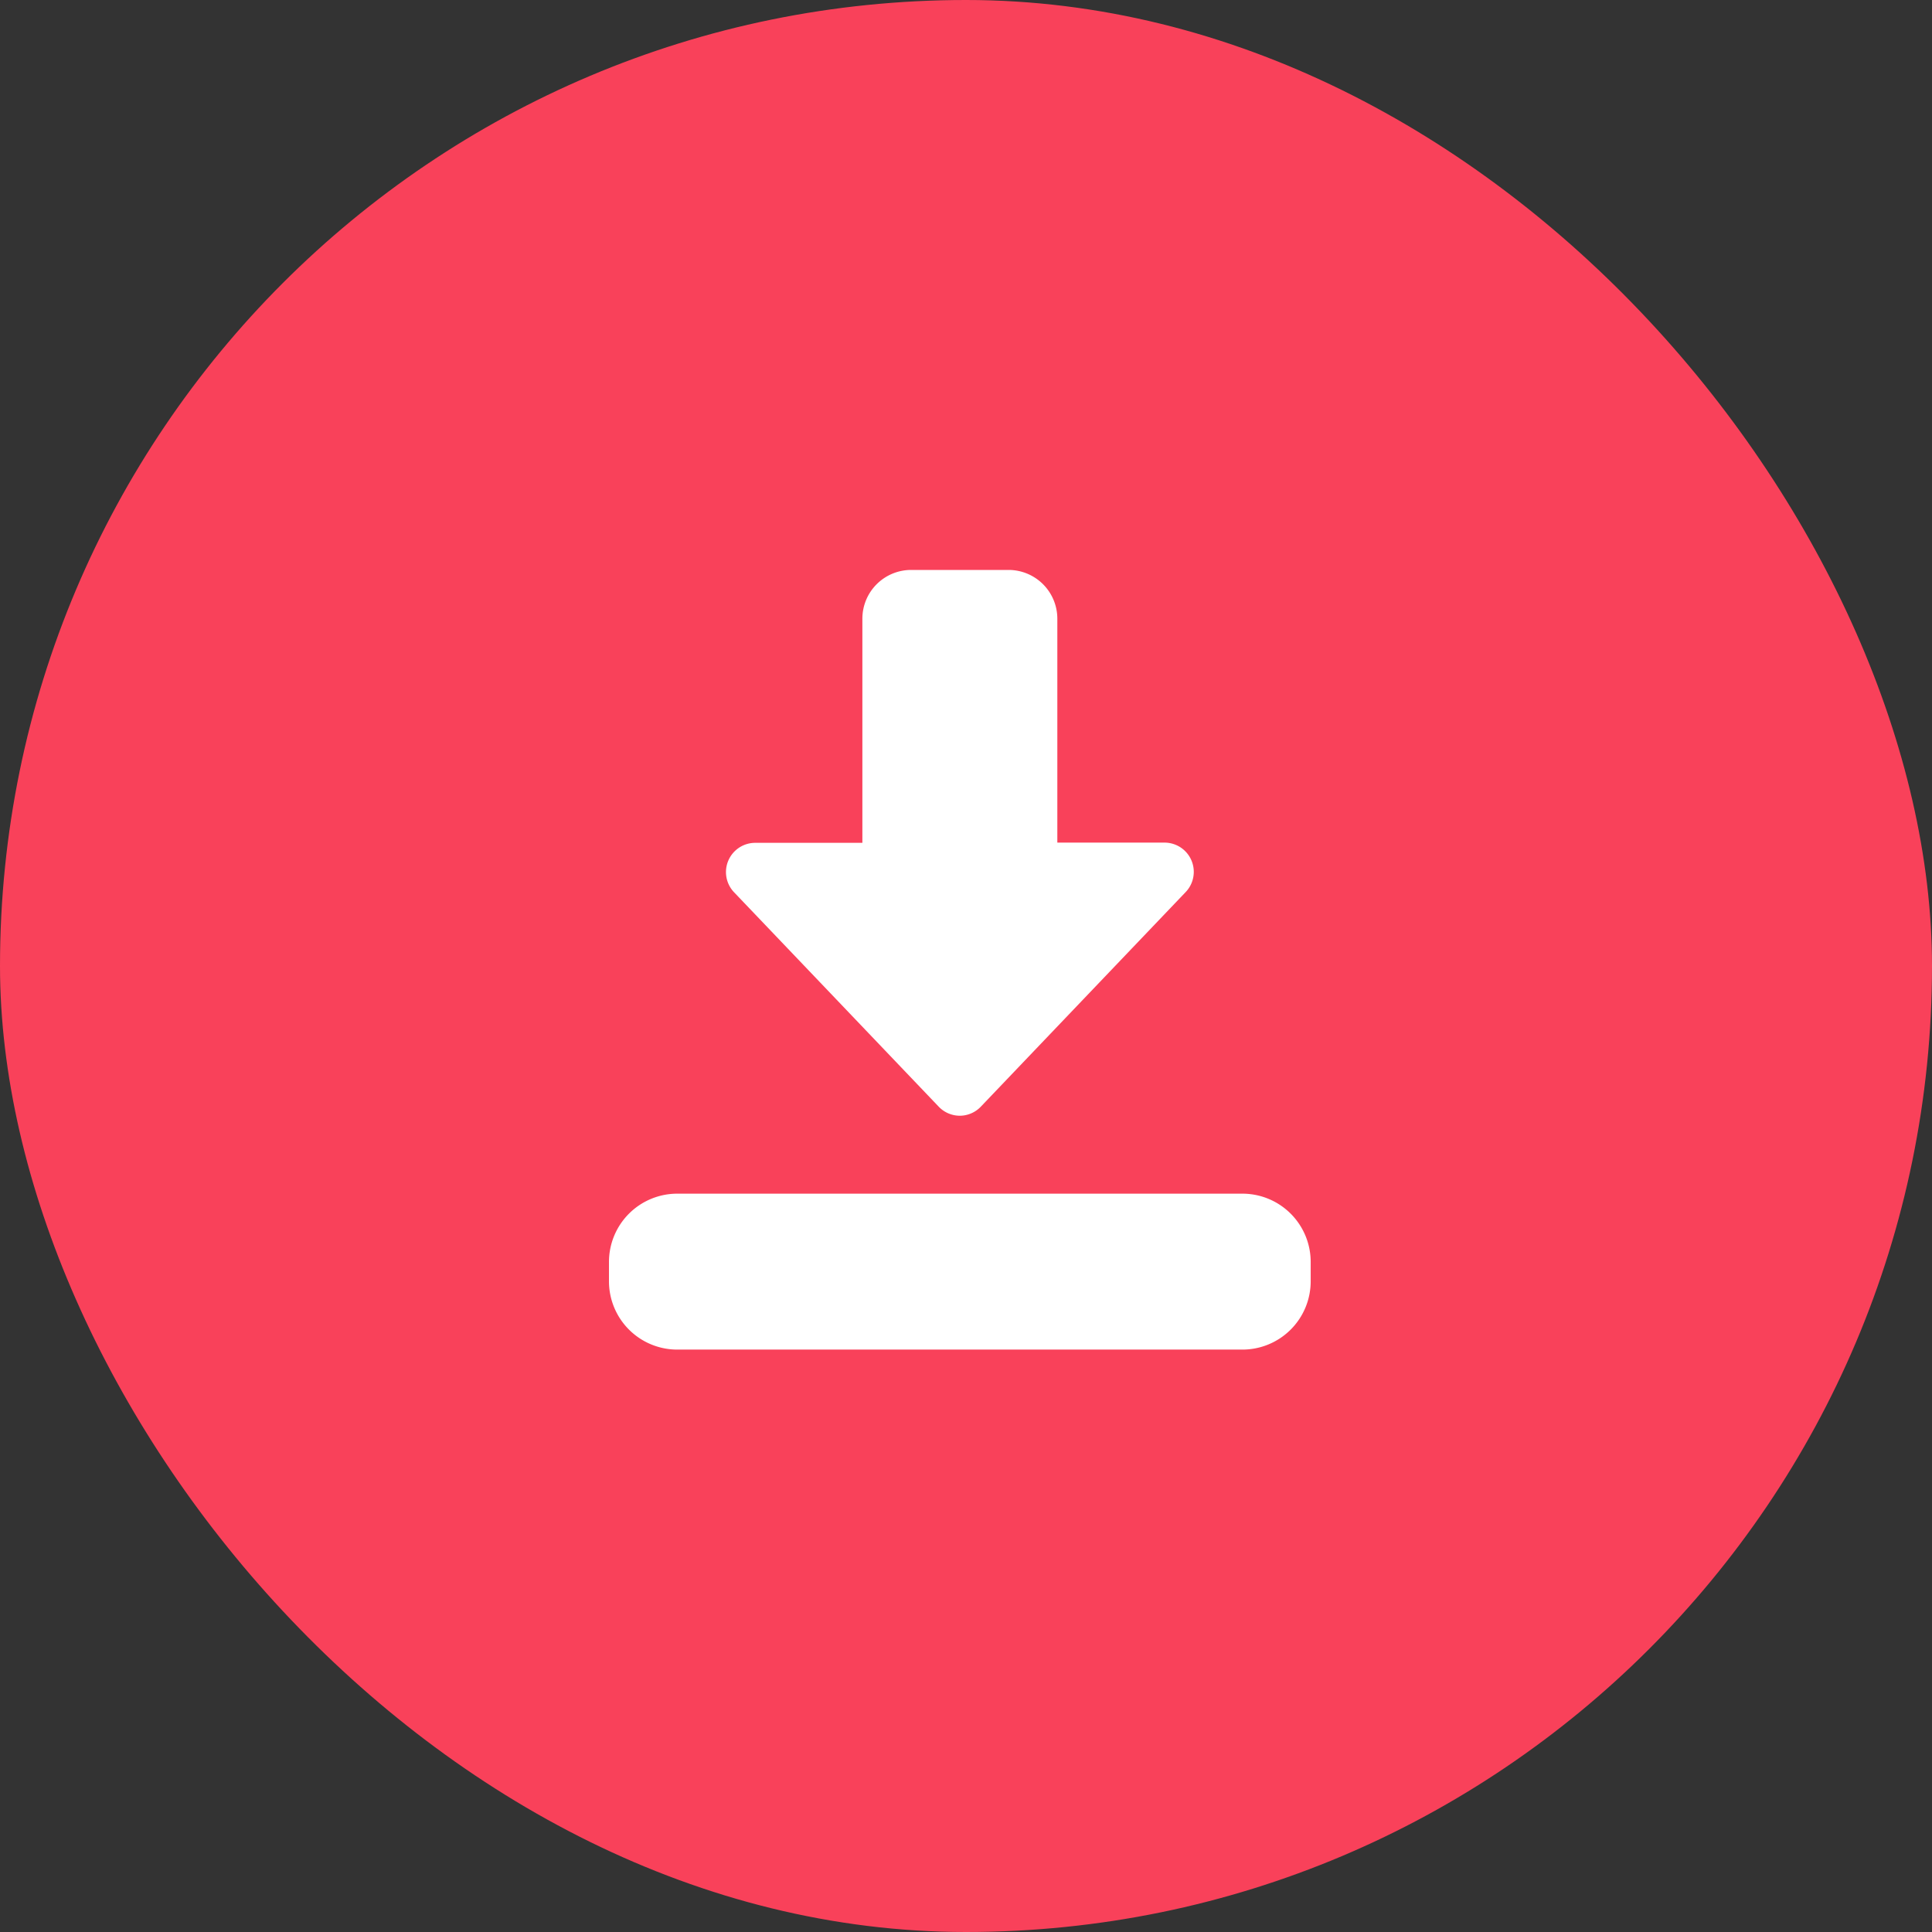 <svg xmlns="http://www.w3.org/2000/svg" width="44" height="44" viewBox="0 0 44 44">
  <rect x="0" y="0" width="44" height="44" fill="#333333" stroke="none"/>
  <g id="Group_12465" data-name="Group 12465" transform="translate(-340 -228)">
    <rect id="Rectangle_5426" data-name="Rectangle 5426" width="44" height="44" rx="22" transform="translate(340 228)" fill="#f9415a"/>
    <g id="direct-download" transform="translate(353.869 240.98)">
      <path id="Path_16158" data-name="Path 16158" d="M11.327,14.43a.665.665,0,0,1-.481-.206L6.185,9.341a.666.666,0,0,1,.481-1.126H9.107V3.11A1.111,1.111,0,0,1,10.217,2h2.22a1.111,1.111,0,0,1,1.11,1.11v5.1h2.442a.666.666,0,0,1,.481,1.126l-4.661,4.883A.665.665,0,0,1,11.327,14.43Z" transform="translate(-3.336 -2)" fill="#fff"/>
      <path id="Path_16159" data-name="Path 16159" d="M17.427,21.551H4.554A1.555,1.555,0,0,1,3,20v-.444A1.555,1.555,0,0,1,4.554,18H17.427a1.555,1.555,0,0,1,1.554,1.554V20A1.555,1.555,0,0,1,17.427,21.551Z" transform="translate(-3 -3.795)" fill="#fff"/>
    </g>
  </g>
</svg>
